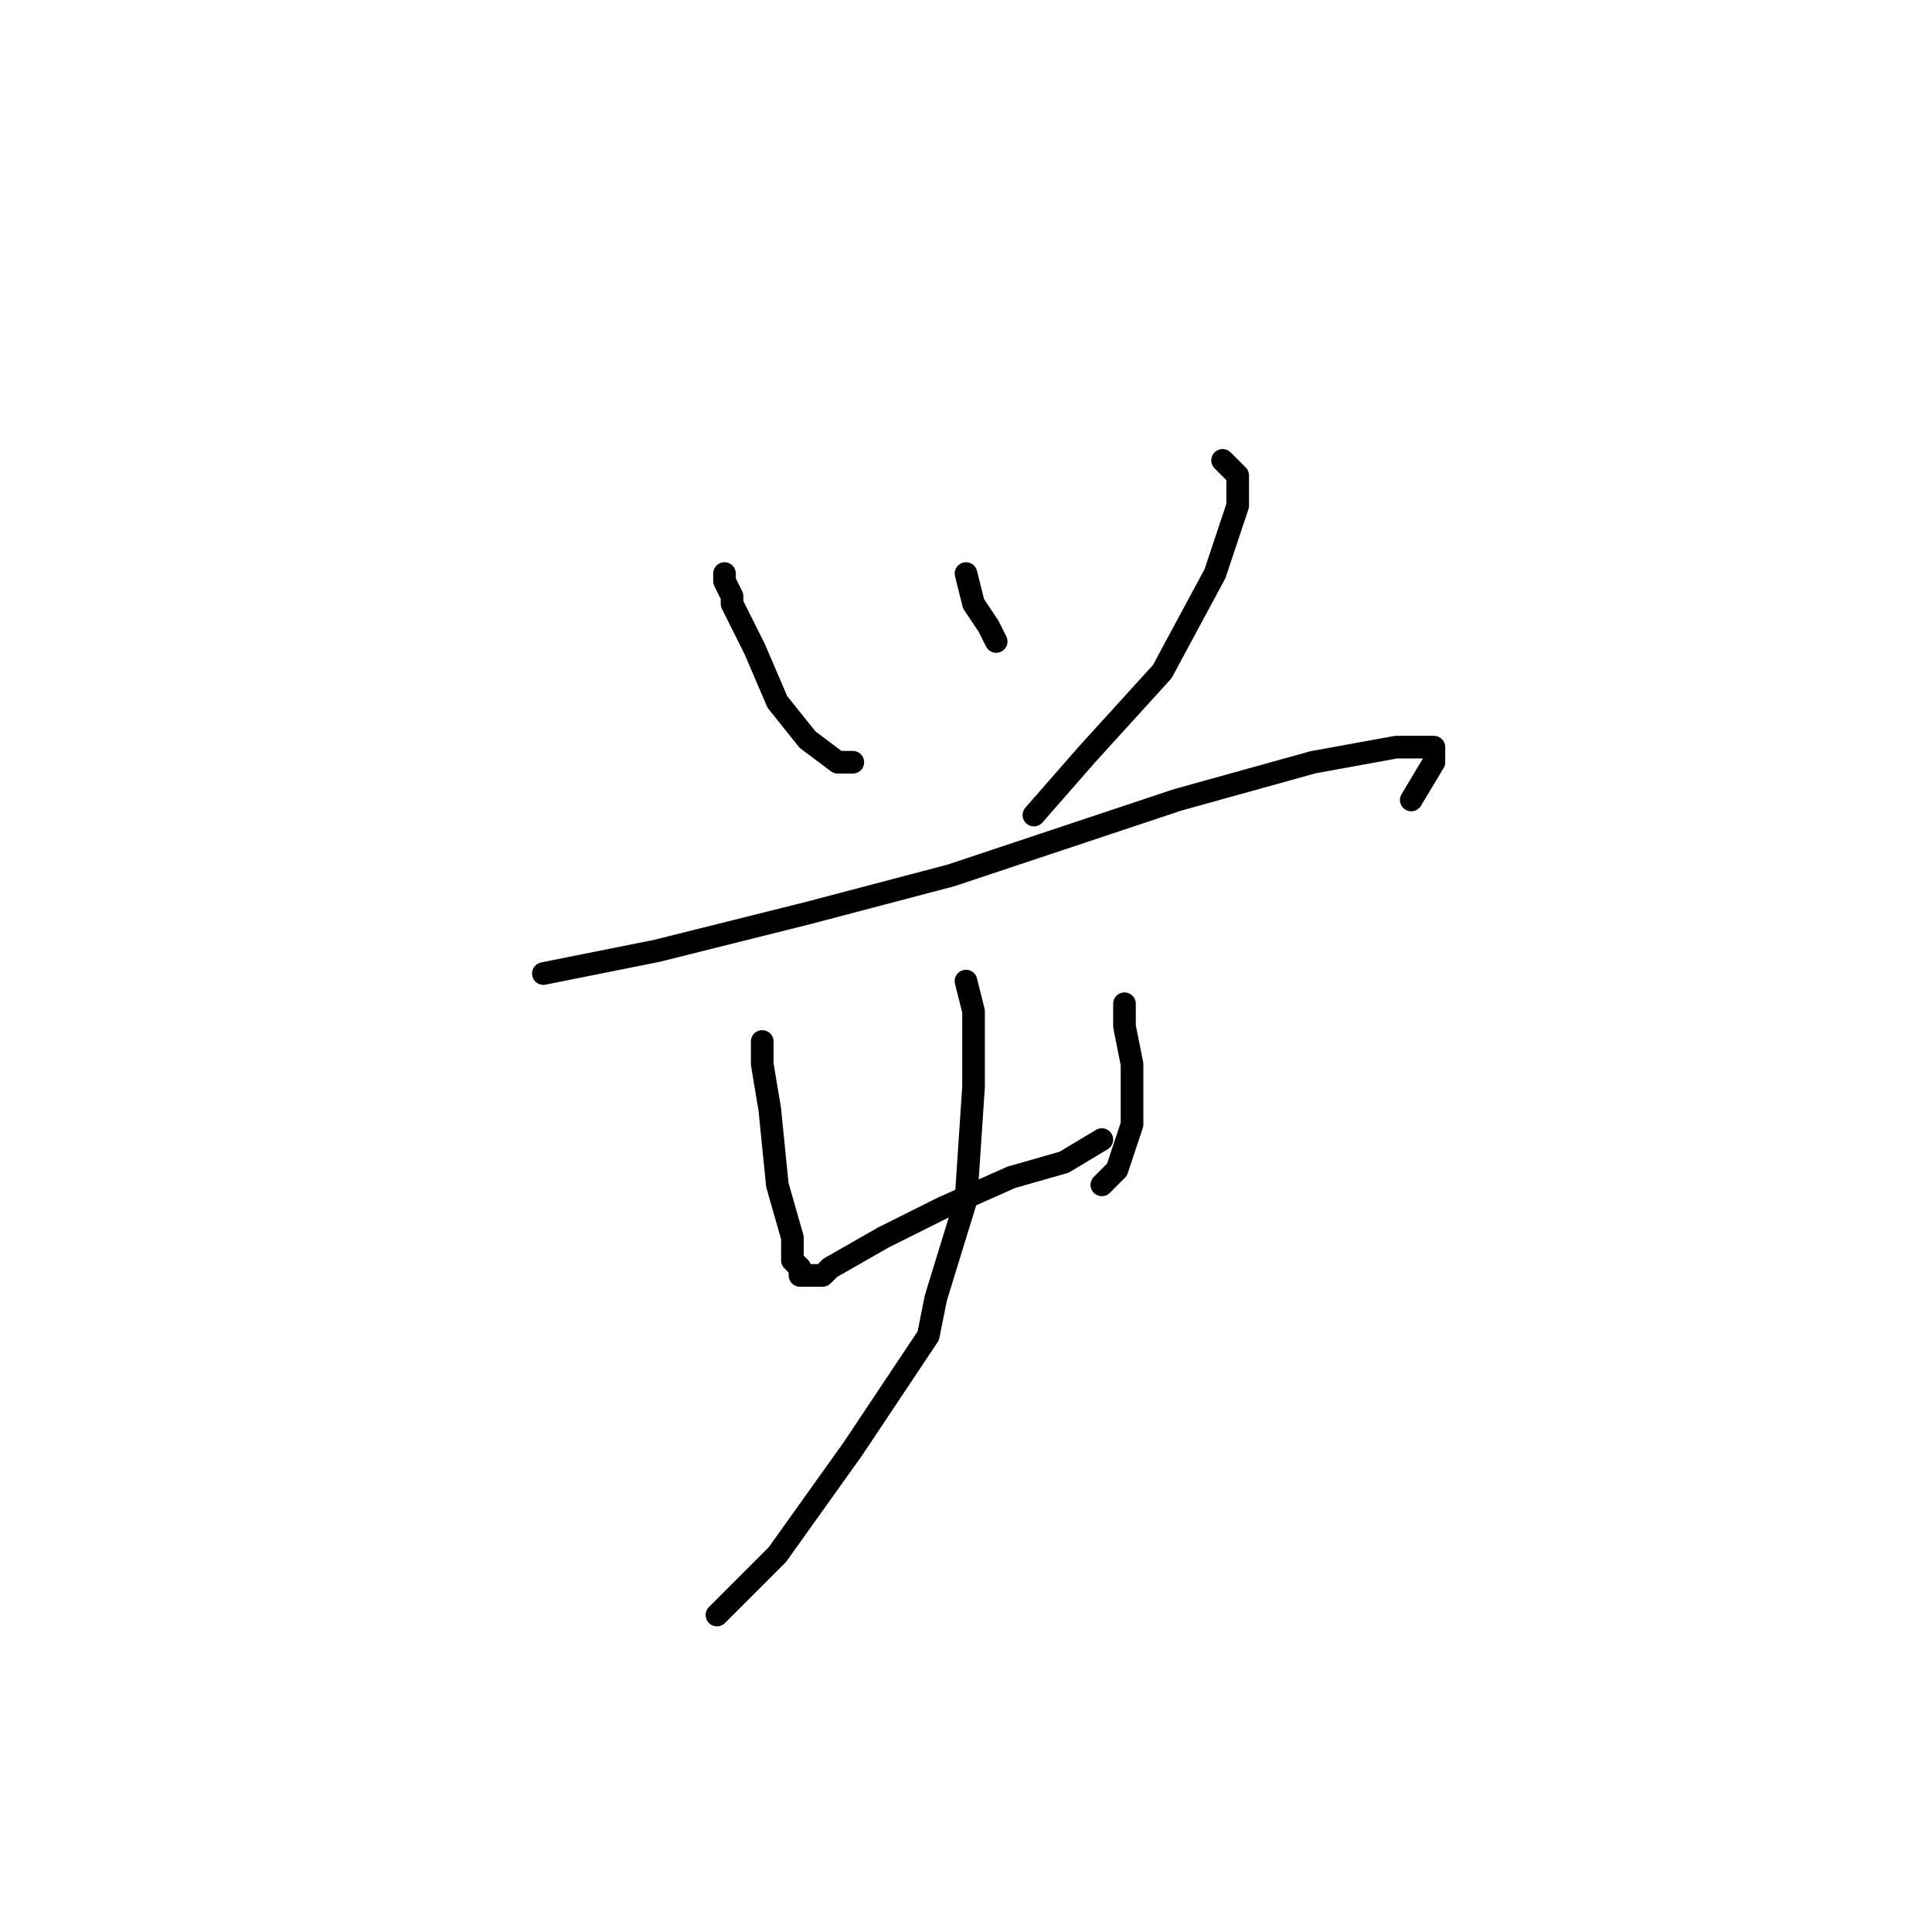 <?xml version="1.0" standalone="no"?>
    <svg width="256" height="256" xmlns="http://www.w3.org/2000/svg" version="1.1">
    <polyline stroke="black" stroke-width="3" stroke-linecap="round" fill="transparent" stroke-linejoin="round" points="96 76 96 77 97 79 97 80 100 86 103 93 107 98 111 101 113 101 113 101 " />
        <polyline stroke="black" stroke-width="3" stroke-linecap="round" fill="transparent" stroke-linejoin="round" points="128 76 129 80 131 83 132 85 132 85 " />
        <polyline stroke="black" stroke-width="3" stroke-linecap="round" fill="transparent" stroke-linejoin="round" points="162 61 164 63 164 67 162 73 161 76 154 89 144 100 137 108 137 108 " />
        <polyline stroke="black" stroke-width="3" stroke-linecap="round" fill="transparent" stroke-linejoin="round" points="72 129 87 126 107 121 126 116 132 114 156 106 174 101 185 99 190 99 190 101 187 106 187 106 " />
        <polyline stroke="black" stroke-width="3" stroke-linecap="round" fill="transparent" stroke-linejoin="round" points="101 138 101 141 102 147 103 157 105 164 105 167 106 168 106 169 107 169 109 169 110 168 117 164 125 160 134 156 141 154 146 151 146 151 " />
        <polyline stroke="black" stroke-width="3" stroke-linecap="round" fill="transparent" stroke-linejoin="round" points="149 133 149 136 150 141 150 142 150 149 148 155 146 157 146 157 " />
        <polyline stroke="black" stroke-width="3" stroke-linecap="round" fill="transparent" stroke-linejoin="round" points="128 130 129 134 129 144 128 159 124 172 123 177 113 192 103 206 95 214 95 214 " />
        </svg>